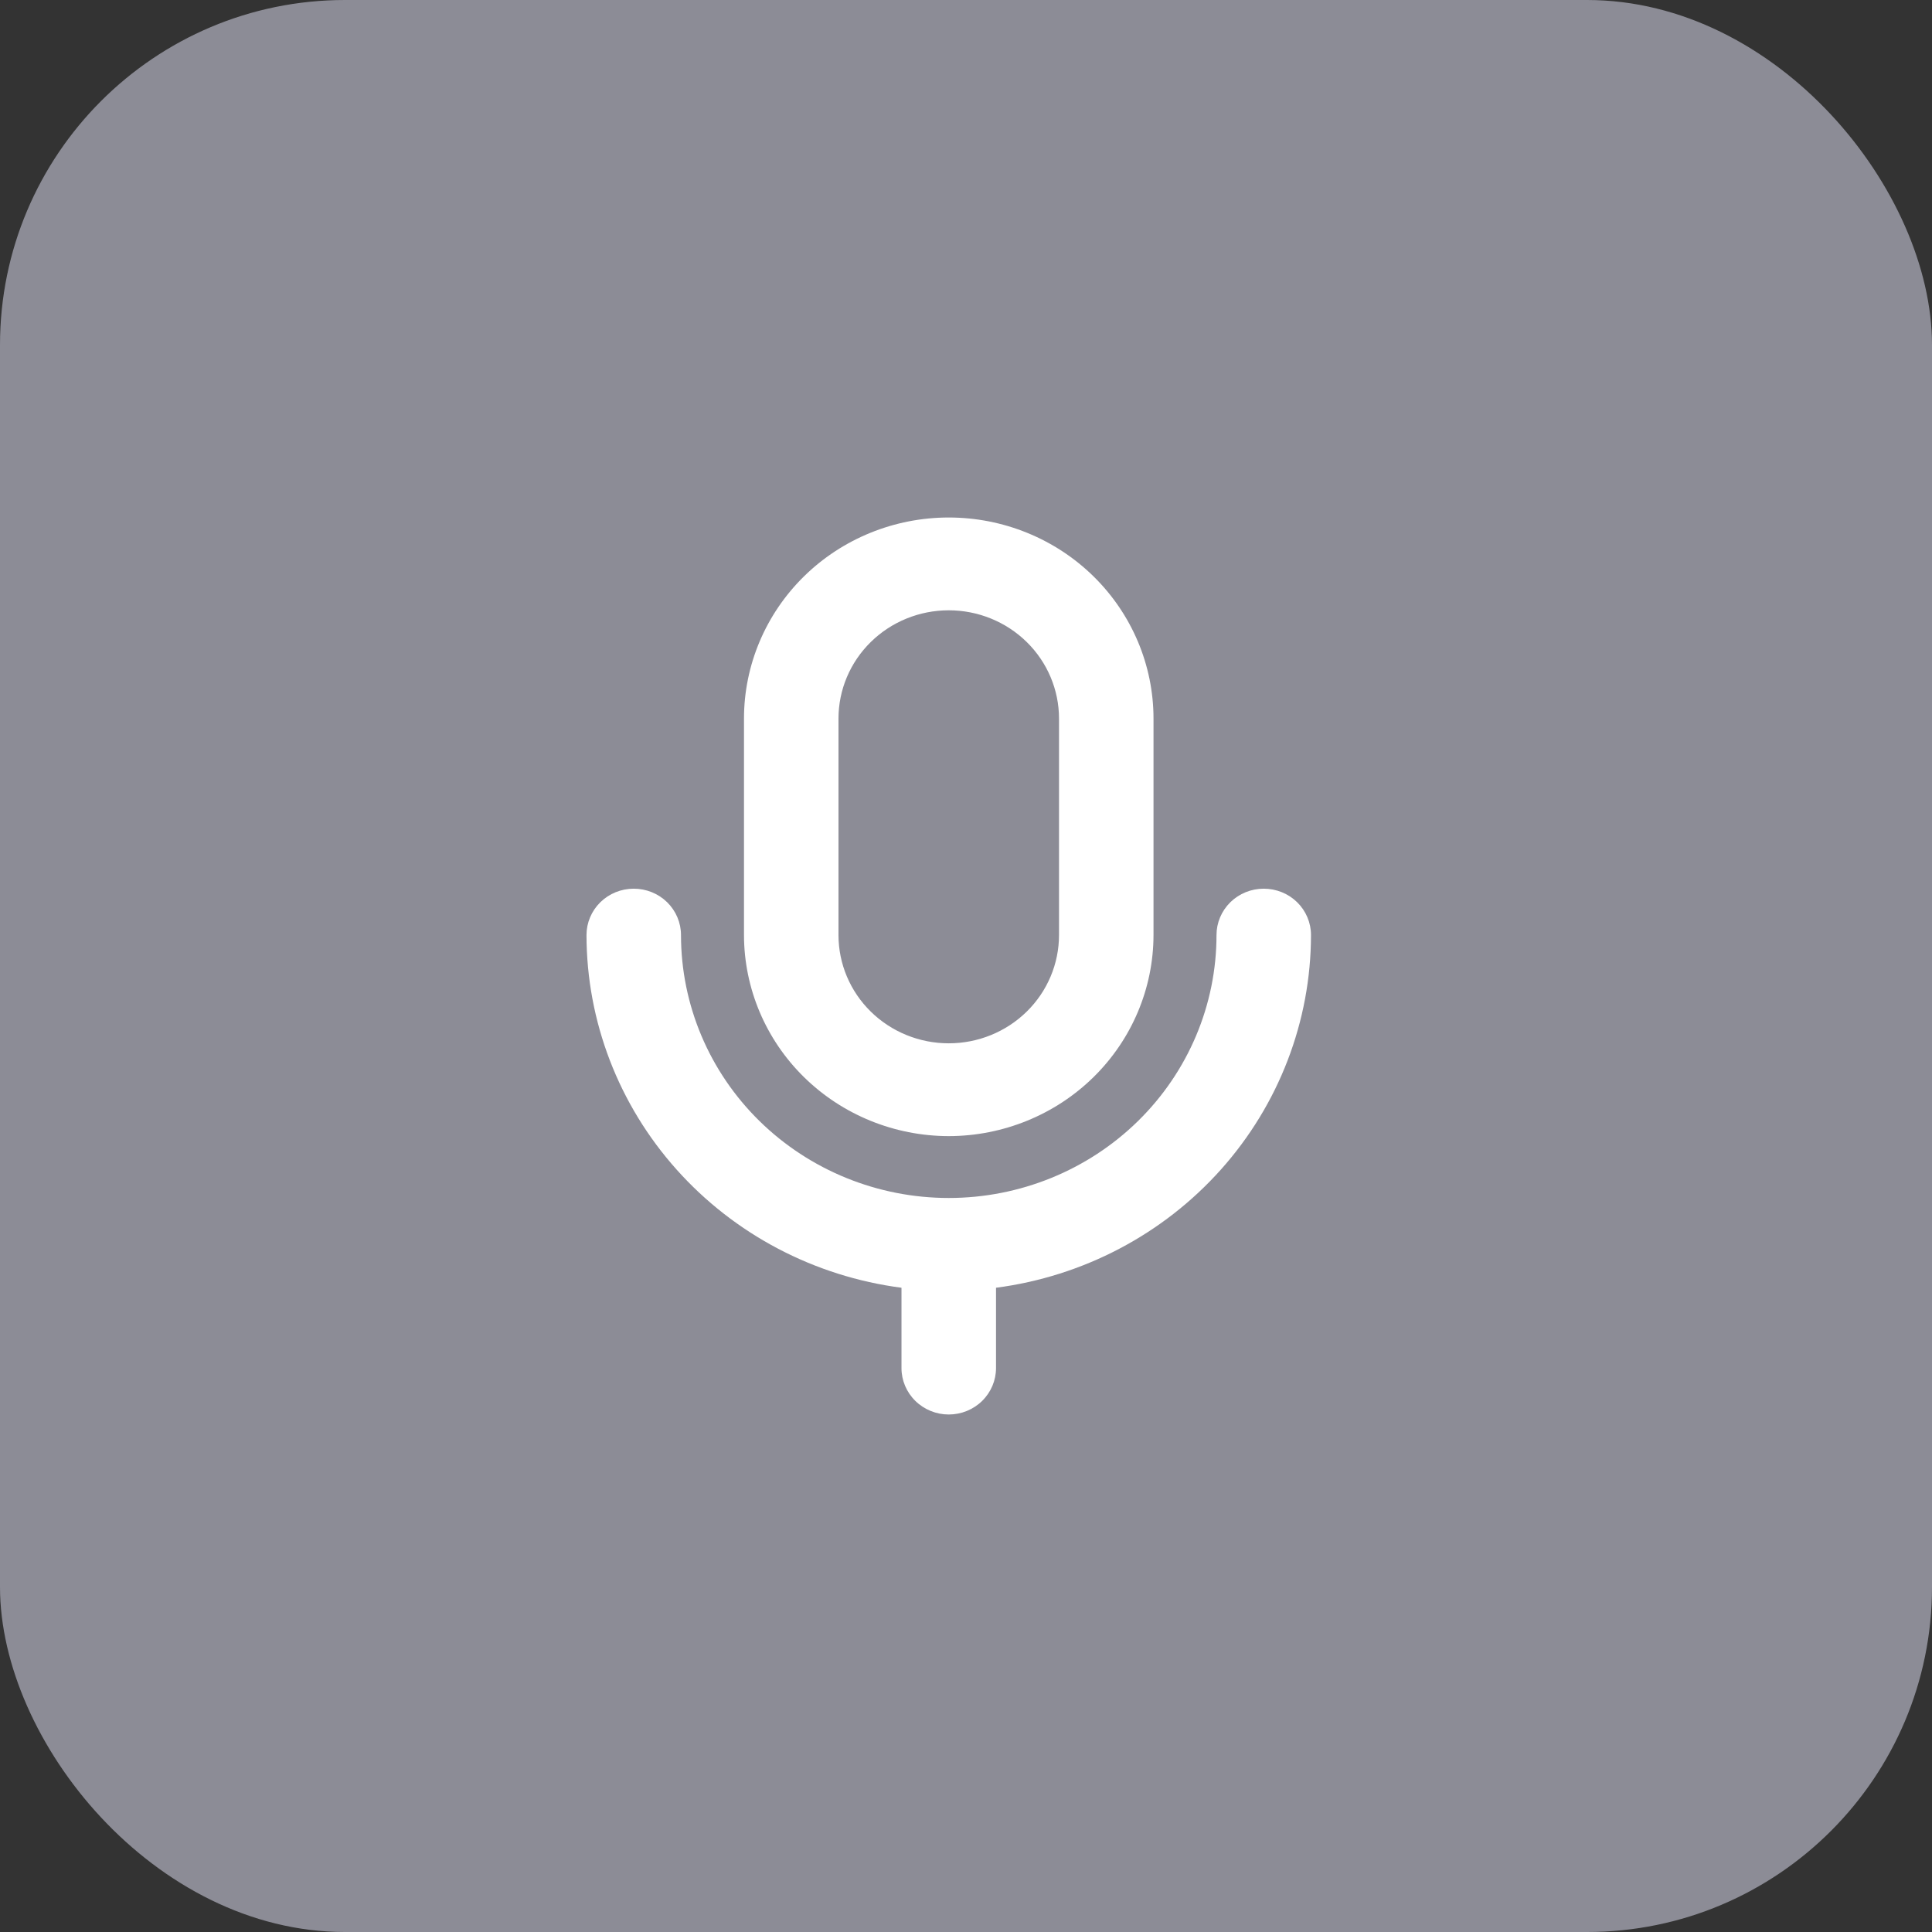<svg width="56" height="56" viewBox="0 0 56 56" fill="none" xmlns="http://www.w3.org/2000/svg">
<rect x="0" y="0" width="56" height="56" fill="#333333" stroke="none"/>
<rect width="56" height="56" rx="10" fill="#8C8C96"/>
<path d="M27.5 32.931C29.073 32.929 30.582 32.315 31.695 31.222C32.807 30.13 33.433 28.648 33.435 27.103V20.828C33.435 19.282 32.809 17.8 31.697 16.707C30.584 15.614 29.074 15 27.5 15C25.926 15 24.416 15.614 23.303 16.707C22.191 17.8 21.565 19.282 21.565 20.828V27.103C21.567 28.648 22.193 30.13 23.305 31.222C24.418 32.315 25.927 32.929 27.5 32.931ZM24.304 20.828C24.304 19.995 24.641 19.197 25.24 18.609C25.84 18.02 26.652 17.69 27.5 17.69C28.348 17.69 29.16 18.02 29.76 18.609C30.359 19.197 30.696 19.995 30.696 20.828V27.103C30.696 27.936 30.359 28.734 29.76 29.322C29.16 29.911 28.348 30.241 27.5 30.241C26.652 30.241 25.84 29.911 25.24 29.322C24.641 28.734 24.304 27.936 24.304 27.103V20.828ZM28.87 37.326V39.655C28.87 40.012 28.725 40.354 28.468 40.606C28.212 40.858 27.863 41 27.5 41C27.137 41 26.788 40.858 26.532 40.606C26.275 40.354 26.13 40.012 26.13 39.655V37.326C23.606 36.997 21.289 35.779 19.61 33.899C17.93 32.019 17.003 29.604 17 27.103C17 26.747 17.144 26.405 17.401 26.152C17.658 25.9 18.006 25.759 18.37 25.759C18.733 25.759 19.081 25.9 19.338 26.152C19.595 26.405 19.739 26.747 19.739 27.103C19.739 29.125 20.557 31.063 22.012 32.492C23.468 33.921 25.442 34.724 27.5 34.724C29.558 34.724 31.532 33.921 32.988 32.492C34.443 31.063 35.261 29.125 35.261 27.103C35.261 26.747 35.405 26.405 35.662 26.152C35.919 25.9 36.267 25.759 36.63 25.759C36.994 25.759 37.342 25.9 37.599 26.152C37.856 26.405 38 26.747 38 27.103C37.997 29.604 37.069 32.019 35.39 33.899C33.711 35.779 31.394 36.997 28.87 37.326Z" fill="white"/>
</svg>

